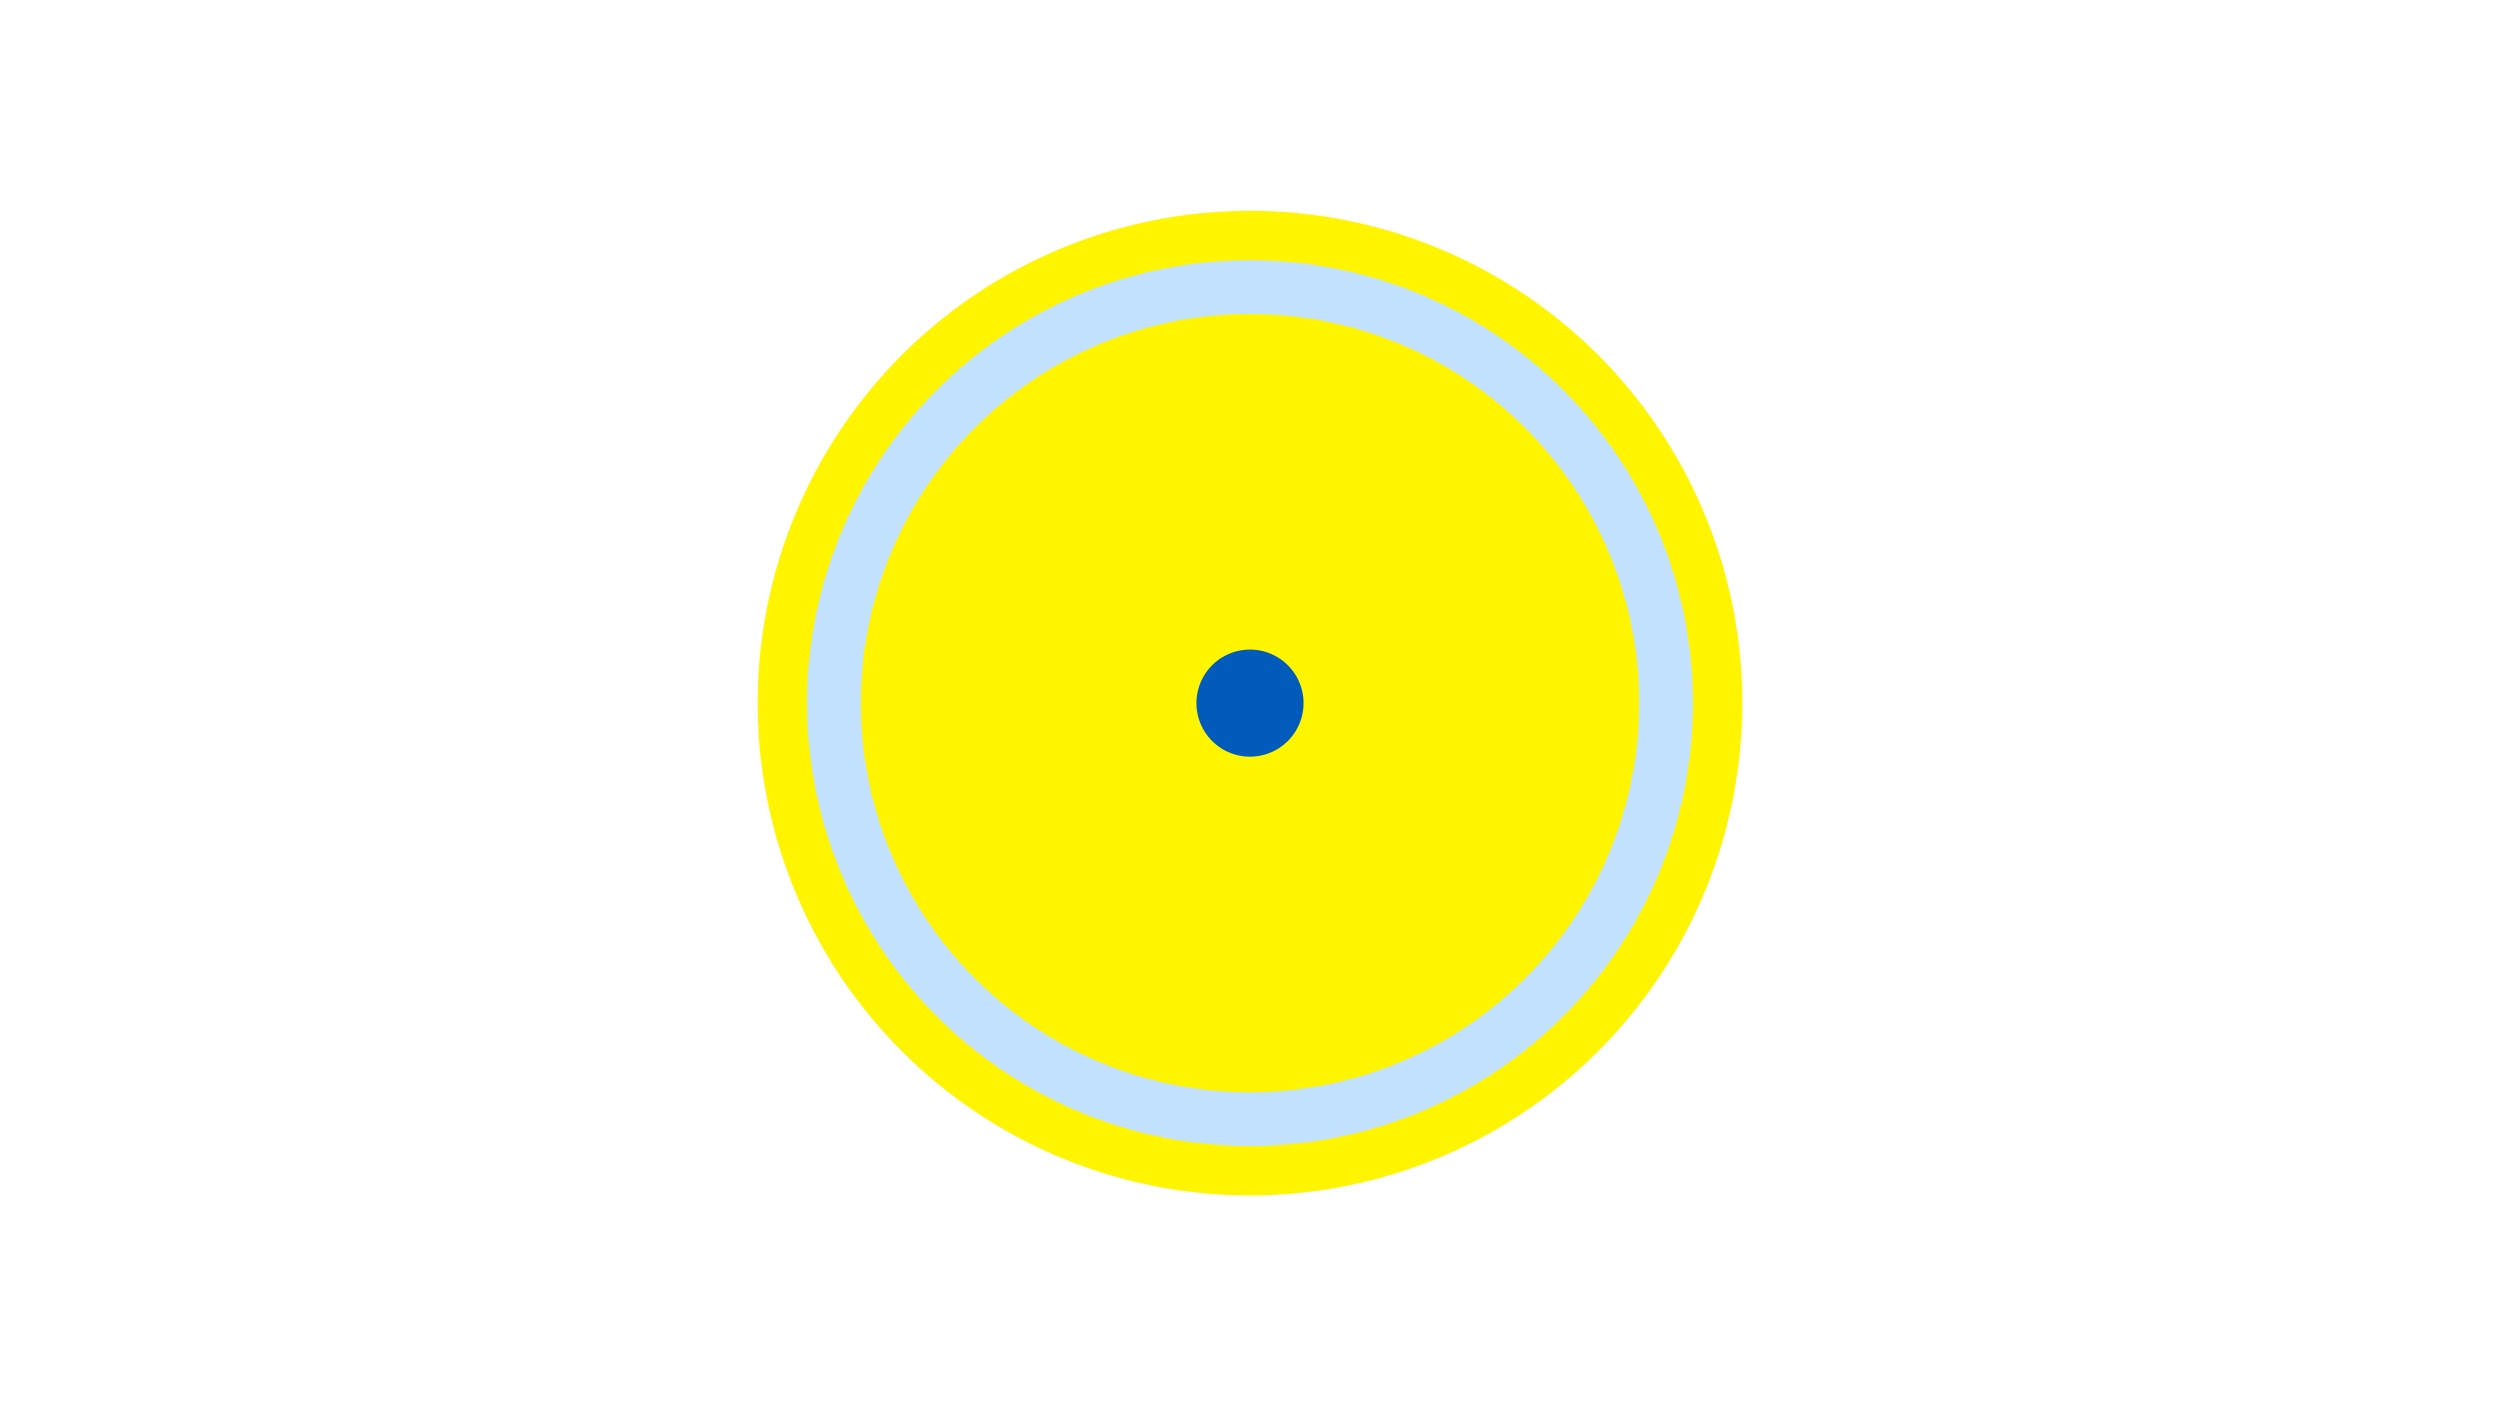 <svg width="1200" height="675" viewBox="-500 -500 1200 675" xmlns="http://www.w3.org/2000/svg"><title>19533-10313717279</title><path d="M-500-500h1200v675h-1200z" fill="#fff"/><path d="M336.3-162.5a236.3 236.3 0 1 1-472.6 0 236.3 236.3 0 1 1 472.6 0z" fill="#fff500"/><path d="M312.6-162.5a212.6 212.6 0 1 1-425.2 0 212.6 212.6 0 1 1 425.2 0z m-399.4 0a186.8 186.8 0 1 0 373.6 0 186.8 186.8 0 1 0-373.6 0z" fill="#c2e1ff"/><path d="M125.7-162.5a25.7 25.7 0 1 1-51.4 0 25.7 25.7 0 1 1 51.4 0z" fill="#005bbb"/></svg>